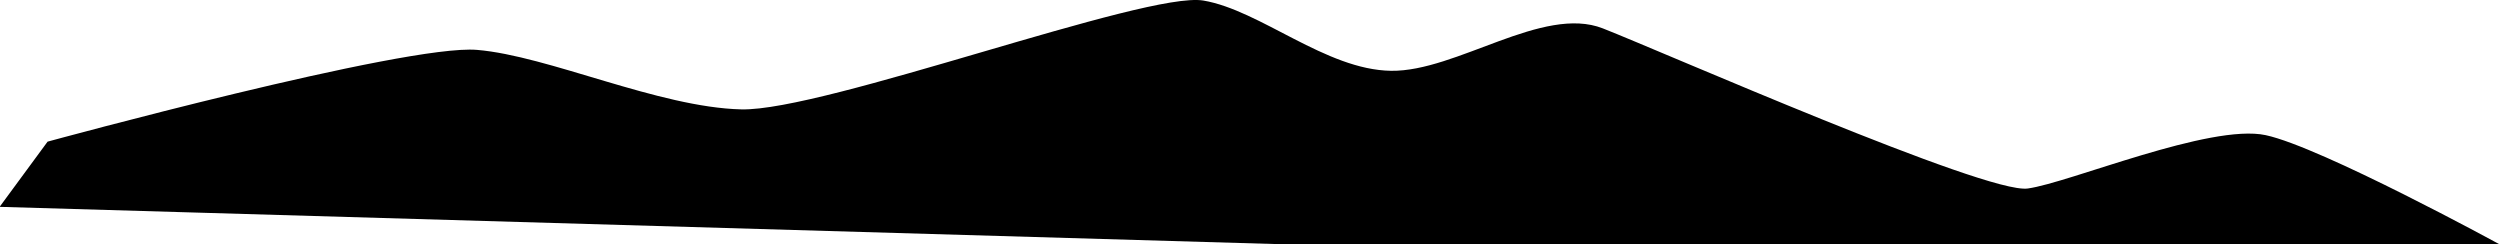 <svg viewBox="0 0 732.3 71.55"><defs><style>.cls-1{fill:none;}.cls-2{clip-path:url(#clip-path);}.cls-3{opacity:0.29;}.cls-4{clip-path:url(#clip-path-2);}.cls-5{fill:#1b1533;}</style><clipPath id="clip-path" transform="translate(104.15 -210.23)"><circle class="cls-1" cx="180" cy="180" r="180"/></clipPath><clipPath id="clip-path-2" transform="translate(104.15 -210.23)"><rect class="cls-1" x="-104.15" y="210.23" width="732.3" height="71.55"/></clipPath></defs><g id="Capa_2" data-name="Capa 2"><g id="Capa_1-2" data-name="Capa 1"><g class="cls-2"><g class="cls-3"><g class="cls-4"><path class="cls-5" d="M-90.21,251.72S14.64,223.1,35.56,224.84,88.78,241.69,113,242.27s118.64-34.71,135.34-31.88,35.87,20.32,55,20.58,44.46-19.3,62-12.43,112.26,48.58,124.46,46.91,53.45-19.11,69.72-15.63,68.55,32,68.55,32h-355l-377.33-11Z" transform="translate(104.15 -210.23)"/></g></g></g></g></g></svg>

